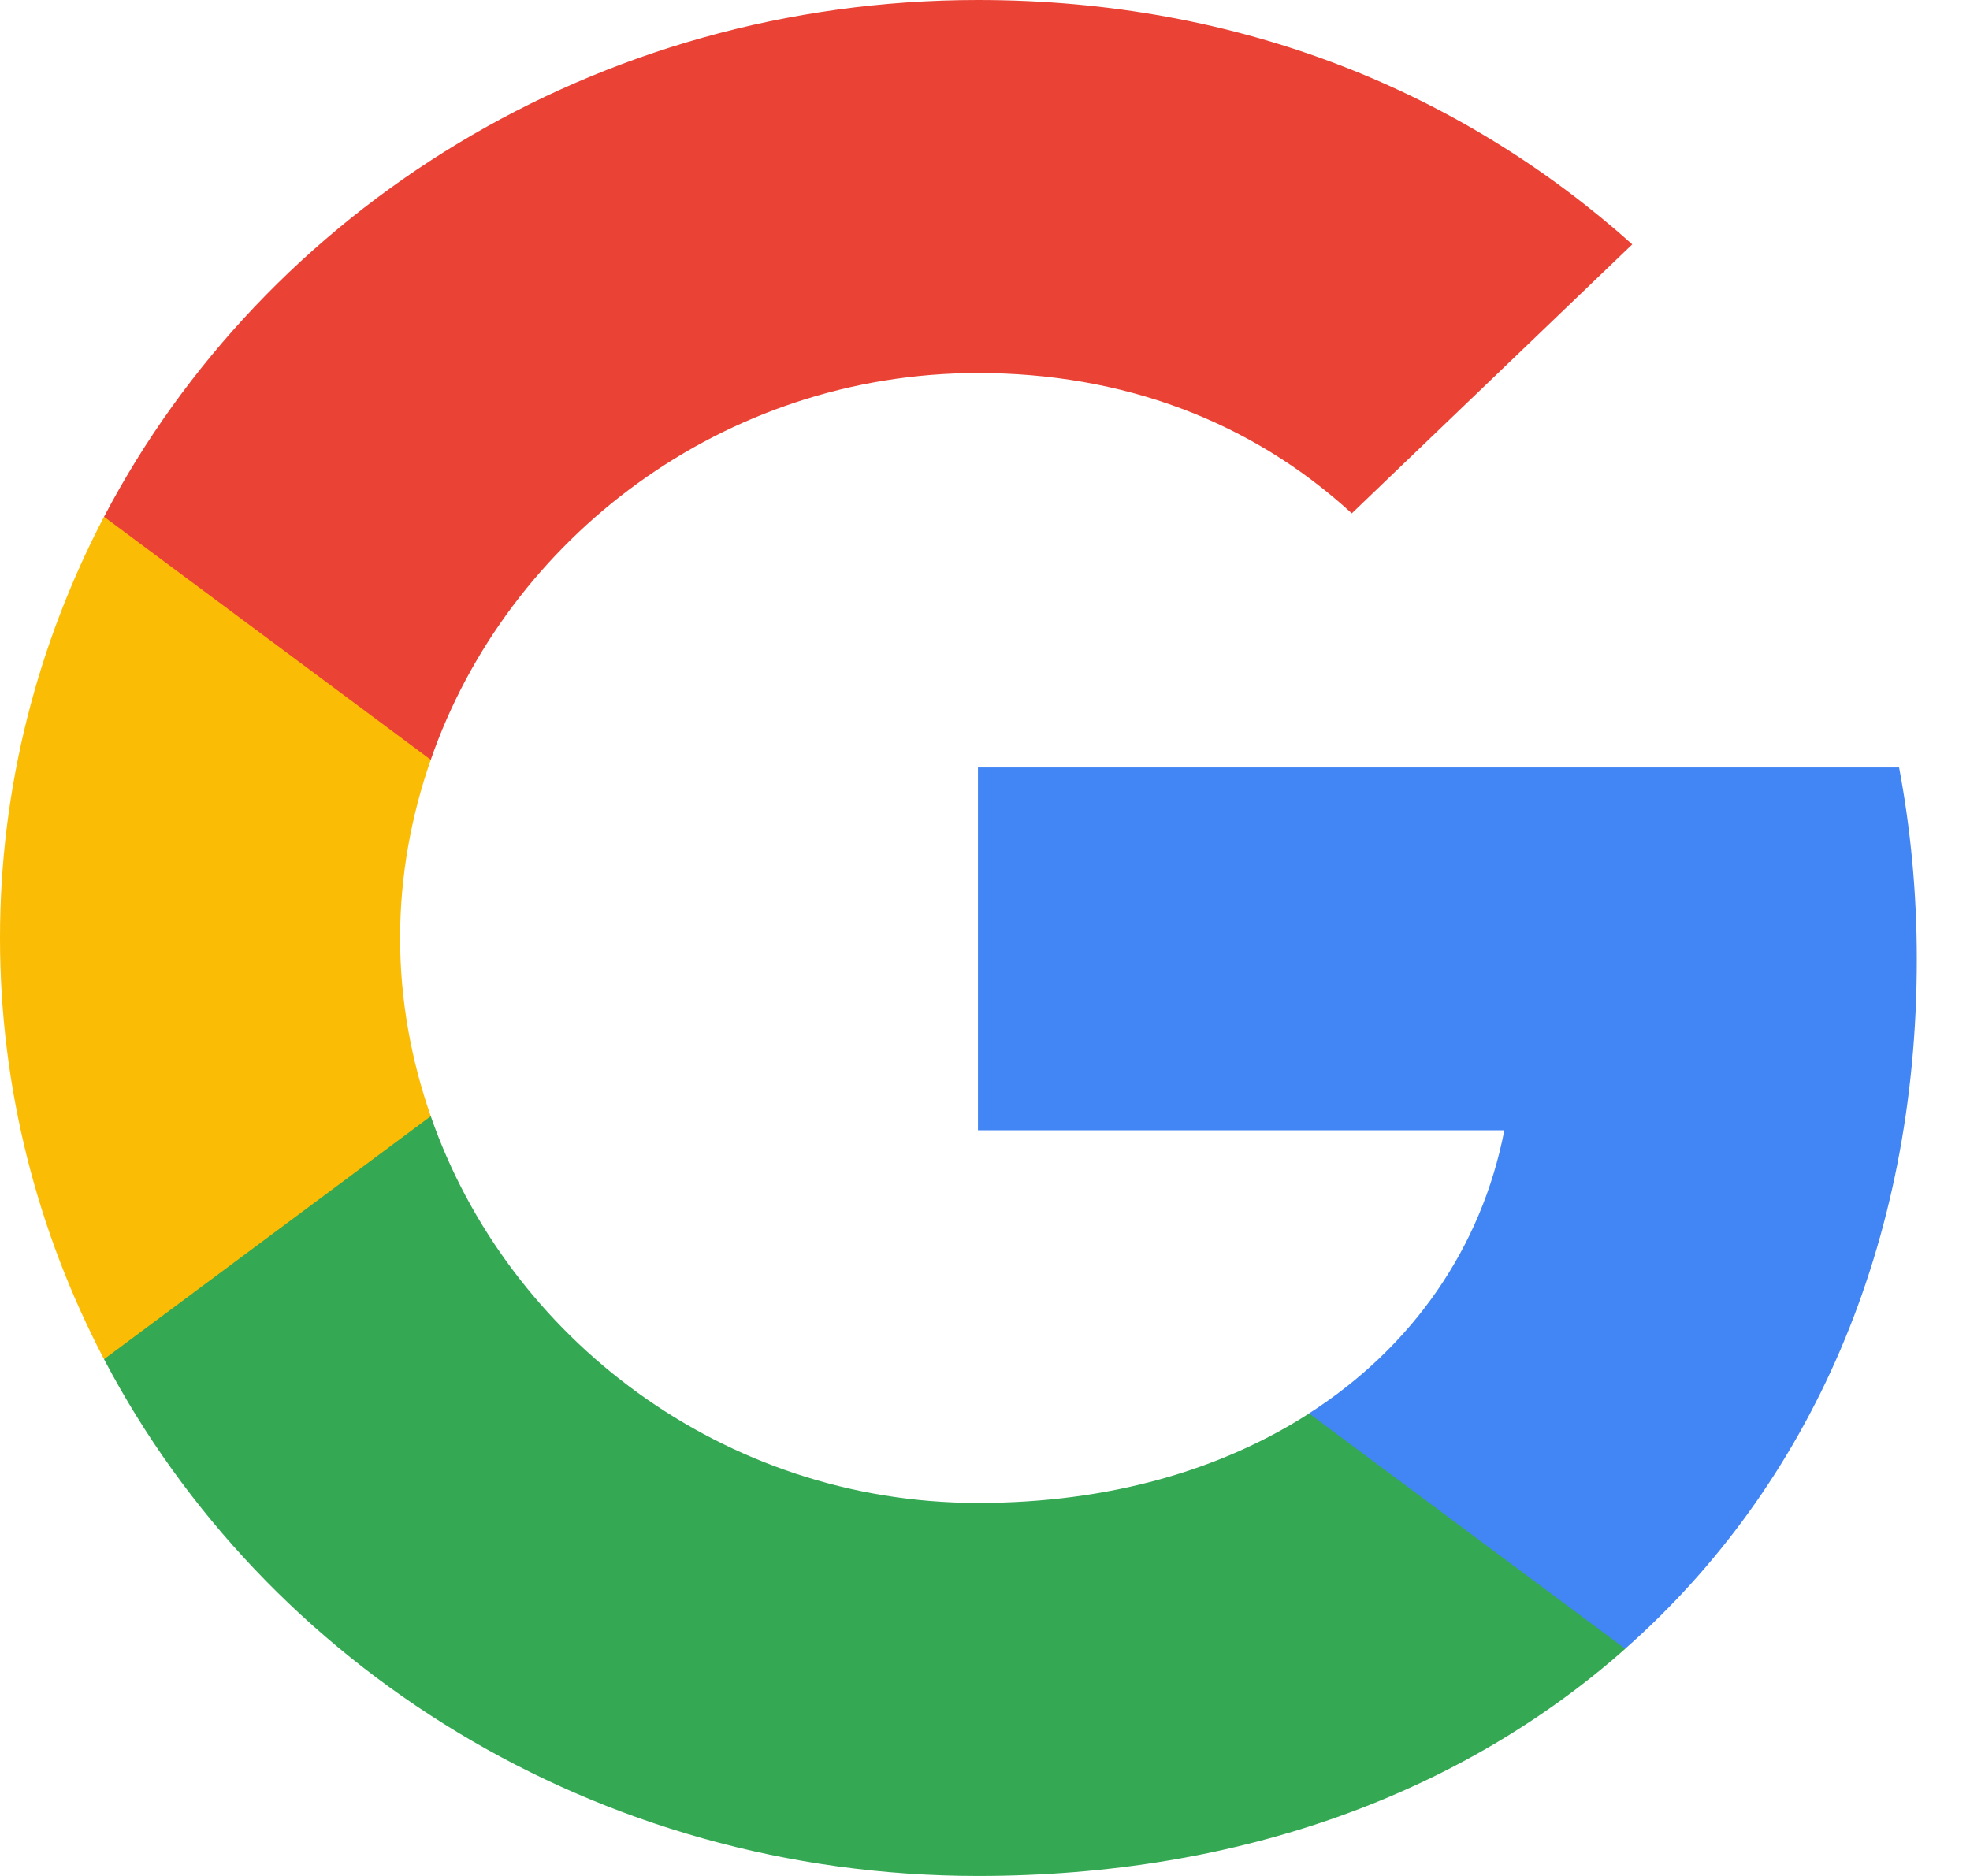 <svg width="21" height="20" viewBox="0 0 21 20" fill="none" xmlns="http://www.w3.org/2000/svg">
<path fill-rule="evenodd" clip-rule="evenodd" d="M20.433 10.227C20.433 9.518 20.367 8.836 20.244 8.182H10.425V12.05H16.036C15.794 13.3 15.059 14.359 13.955 15.068V17.577H17.325C19.296 15.836 20.433 13.273 20.433 10.227Z" fill="#4285F4"/>
<path fill-rule="evenodd" clip-rule="evenodd" d="M10.425 20C13.24 20 15.6 19.105 17.325 17.578L13.955 15.069C13.022 15.669 11.828 16.023 10.425 16.023C7.71 16.023 5.412 14.264 4.592 11.9H1.109V14.491C2.824 17.759 6.35 20 10.425 20Z" fill="#34A853"/>
<path fill-rule="evenodd" clip-rule="evenodd" d="M4.592 11.9C4.383 11.3 4.265 10.659 4.265 10C4.265 9.341 4.383 8.7 4.592 8.1V5.509H1.109C0.403 6.859 0 8.386 0 10C0 11.613 0.403 13.141 1.109 14.491L4.592 11.9Z" fill="#FBBC05"/>
<path fill-rule="evenodd" clip-rule="evenodd" d="M10.425 3.977C11.956 3.977 13.33 4.482 14.41 5.473L17.4 2.605C15.595 0.991 13.235 0 10.425 0C6.35 0 2.824 2.241 1.109 5.509L4.592 8.1C5.412 5.736 7.71 3.977 10.425 3.977Z" fill="#EA4335"/>
</svg>
